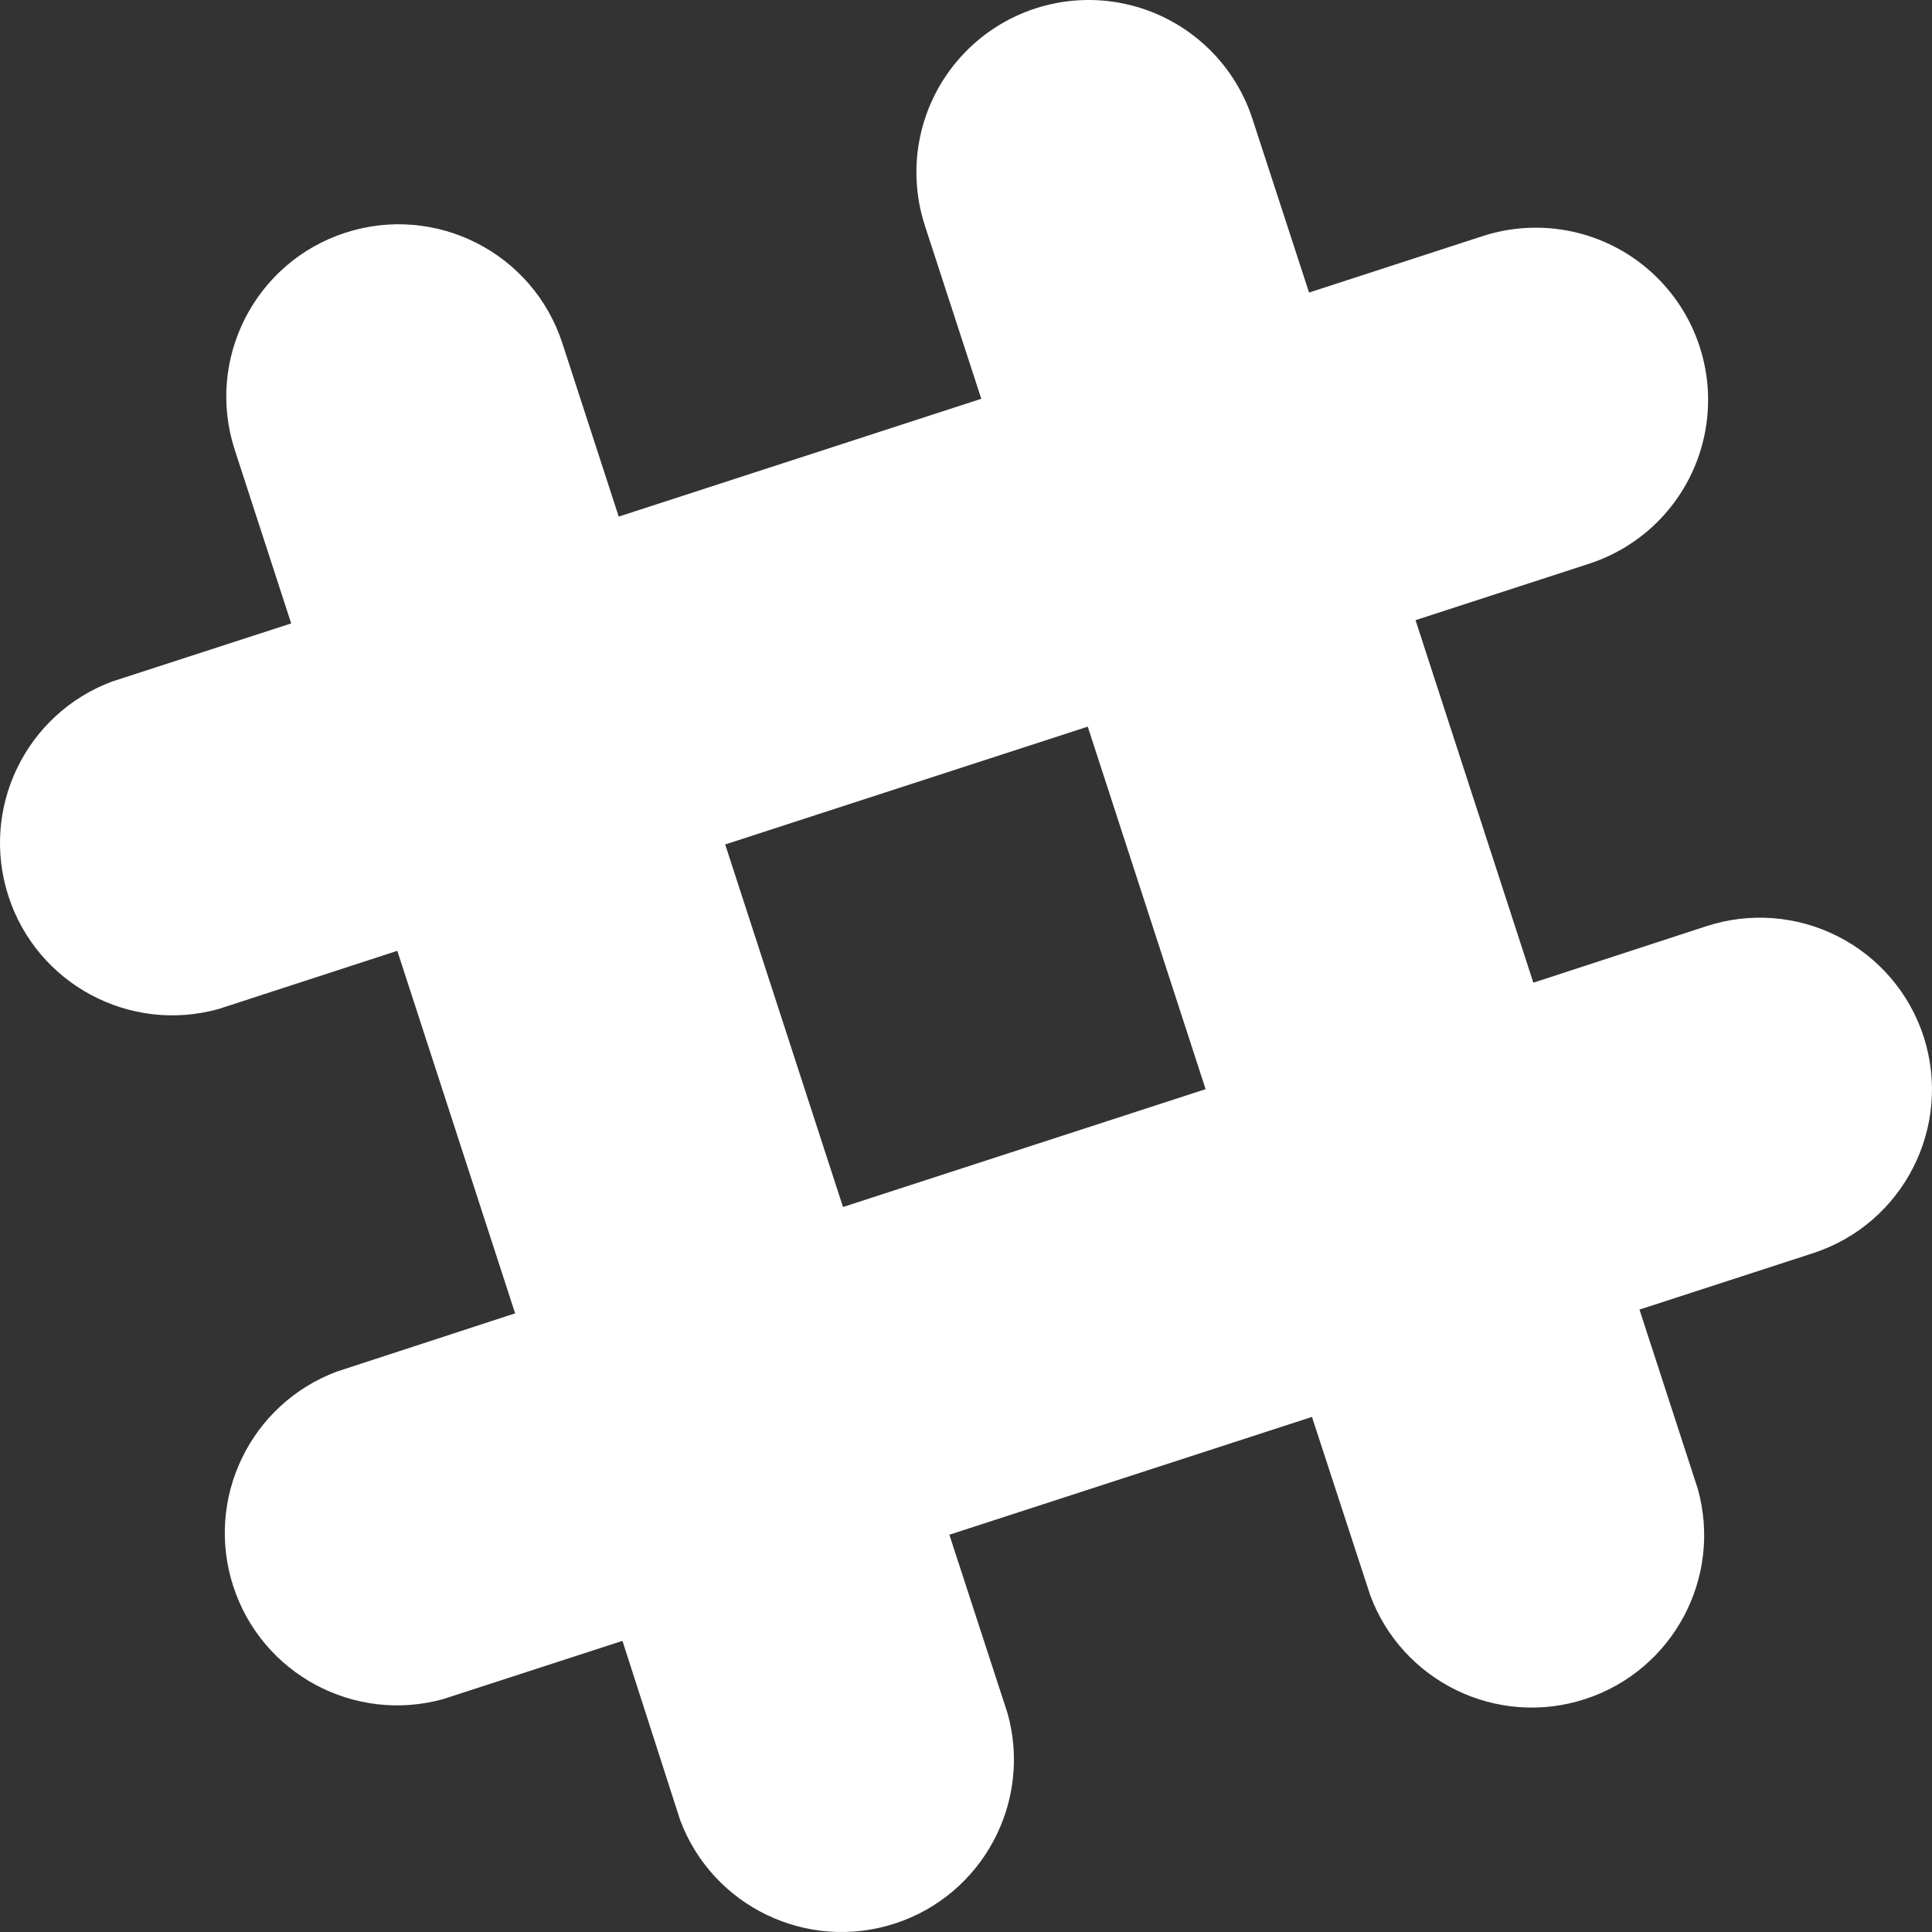 <?xml version="1.0" encoding="UTF-8"?>
<svg width="56px" height="56px" viewBox="0 0 56 56" version="1.1" xmlns="http://www.w3.org/2000/svg" xmlns:xlink="http://www.w3.org/1999/xlink">
    <rect x="0" y="0" width="56" height="56" fill="#333333" stroke="none"/>
    <!-- Generator: Sketch 64 (93537) - https://sketch.com -->
    <title>slack</title>
    <desc>Created with Sketch.</desc>
    <g id="Page-1" stroke="none" stroke-width="1" fill="none" fill-rule="evenodd">
        <g id="dashboard" transform="translate(-211, -899)" fill="#FFFFFF" fill-rule="nonzero">
            <g id="Banner" transform="translate(165, 854)">
                <path d="M101.76,75.054 C101.352,73.791 100.457,72.743 99.273,72.142 C98.09,71.54 96.716,71.435 95.455,71.848 L90.445,73.484 L87.03,62.976 L92.06,61.34 C93.757,60.789 95.03,59.374 95.401,57.63 C95.772,55.885 95.184,54.075 93.858,52.882 C92.532,51.688 90.67,51.293 88.974,51.844 L83.944,53.48 L82.304,48.45 C81.753,46.753 80.338,45.48 78.593,45.109 C76.849,44.738 75.038,45.327 73.845,46.652 C72.651,47.978 72.256,49.839 72.807,51.536 L74.443,56.559 L74.443,56.559 L63.934,59.974 L63.934,59.974 L62.301,54.951 C61.449,52.329 58.632,50.894 56.01,51.746 C53.387,52.598 51.952,55.415 52.804,58.037 L54.44,63.07 L54.44,63.07 L49.248,64.755 C46.743,65.691 45.419,68.434 46.245,70.977 C47.071,73.521 49.754,74.962 52.331,74.248 L57.516,72.56 L60.931,83.068 L55.764,84.756 C53.259,85.692 51.935,88.435 52.761,90.978 C53.587,93.522 56.27,94.963 58.847,94.249 L64.042,92.561 L64.042,92.561 L65.713,97.752 C66.649,100.257 69.392,101.581 71.936,100.755 C74.479,99.929 75.921,97.246 75.207,94.669 L73.518,89.485 L73.518,89.485 L84.028,86.07 L85.716,91.237 C86.648,93.748 89.396,95.078 91.944,94.249 C94.492,93.421 95.933,90.73 95.21,88.151 L93.521,82.959 L98.552,81.324 C101.165,80.473 102.599,77.67 101.76,75.054 L101.76,75.054 Z M67.02,69.477 L77.529,66.062 L80.945,76.57 L70.435,79.986 L67.02,69.477 Z" id="slack"></path>
            </g>
        </g>
    </g>
</svg>